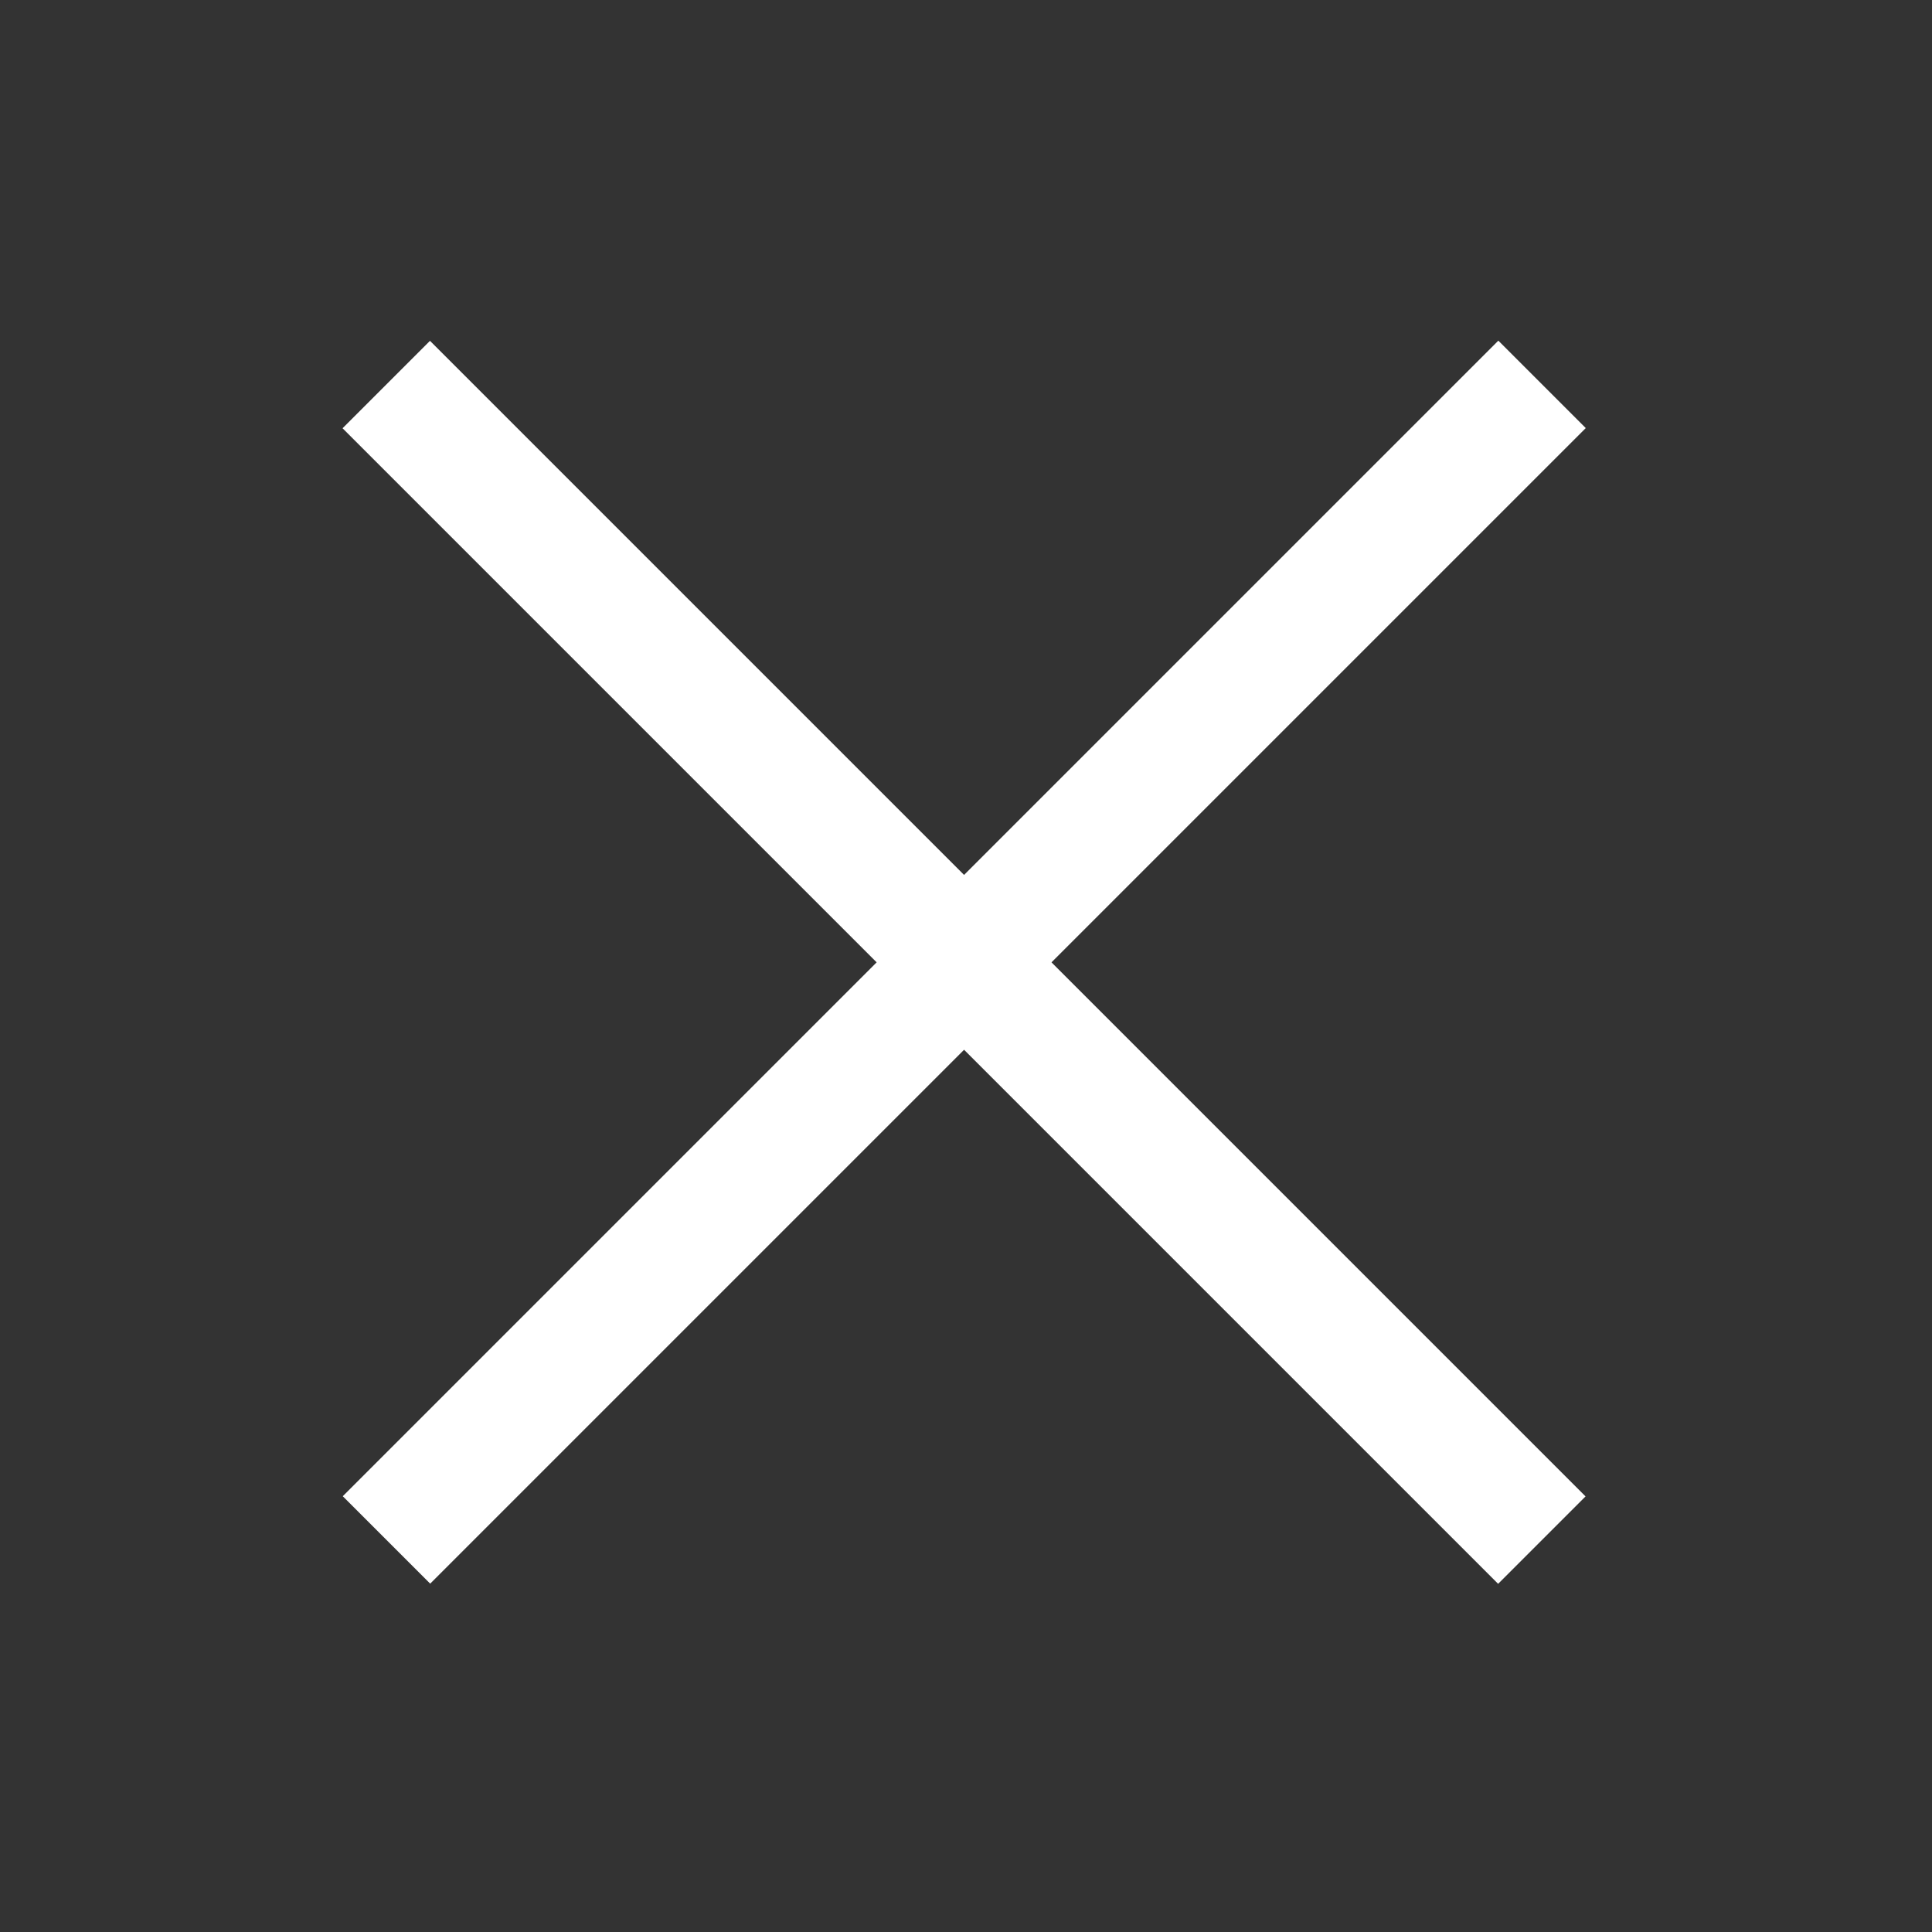 <svg version="1.1" id="Layer_1" xmlns="http://www.w3.org/2000/svg" xmlnsXlink="http://www.w3.org/1999/xlink" x="0px" y="0px"
	 viewBox="0 0 50 50" style="enable-background:new 0 0 50 50;" xmlSpace="preserve">
<rect x="0" y="0" width="50" height="50" fill="#333333" stroke="none"/>
<rect fill="#ffffff" x="3.8" y="23.3" transform="matrix(-0.707 -0.707 0.707 -0.707 24.985 60.149)" width="42.3" height="3.2"/>
<rect fill="#ffffff" x="3.8" y="23.3" transform="matrix(-0.707 0.707 -0.707 -0.707 60.199 24.865)" width="42.3" height="3.2"/>
</svg>
